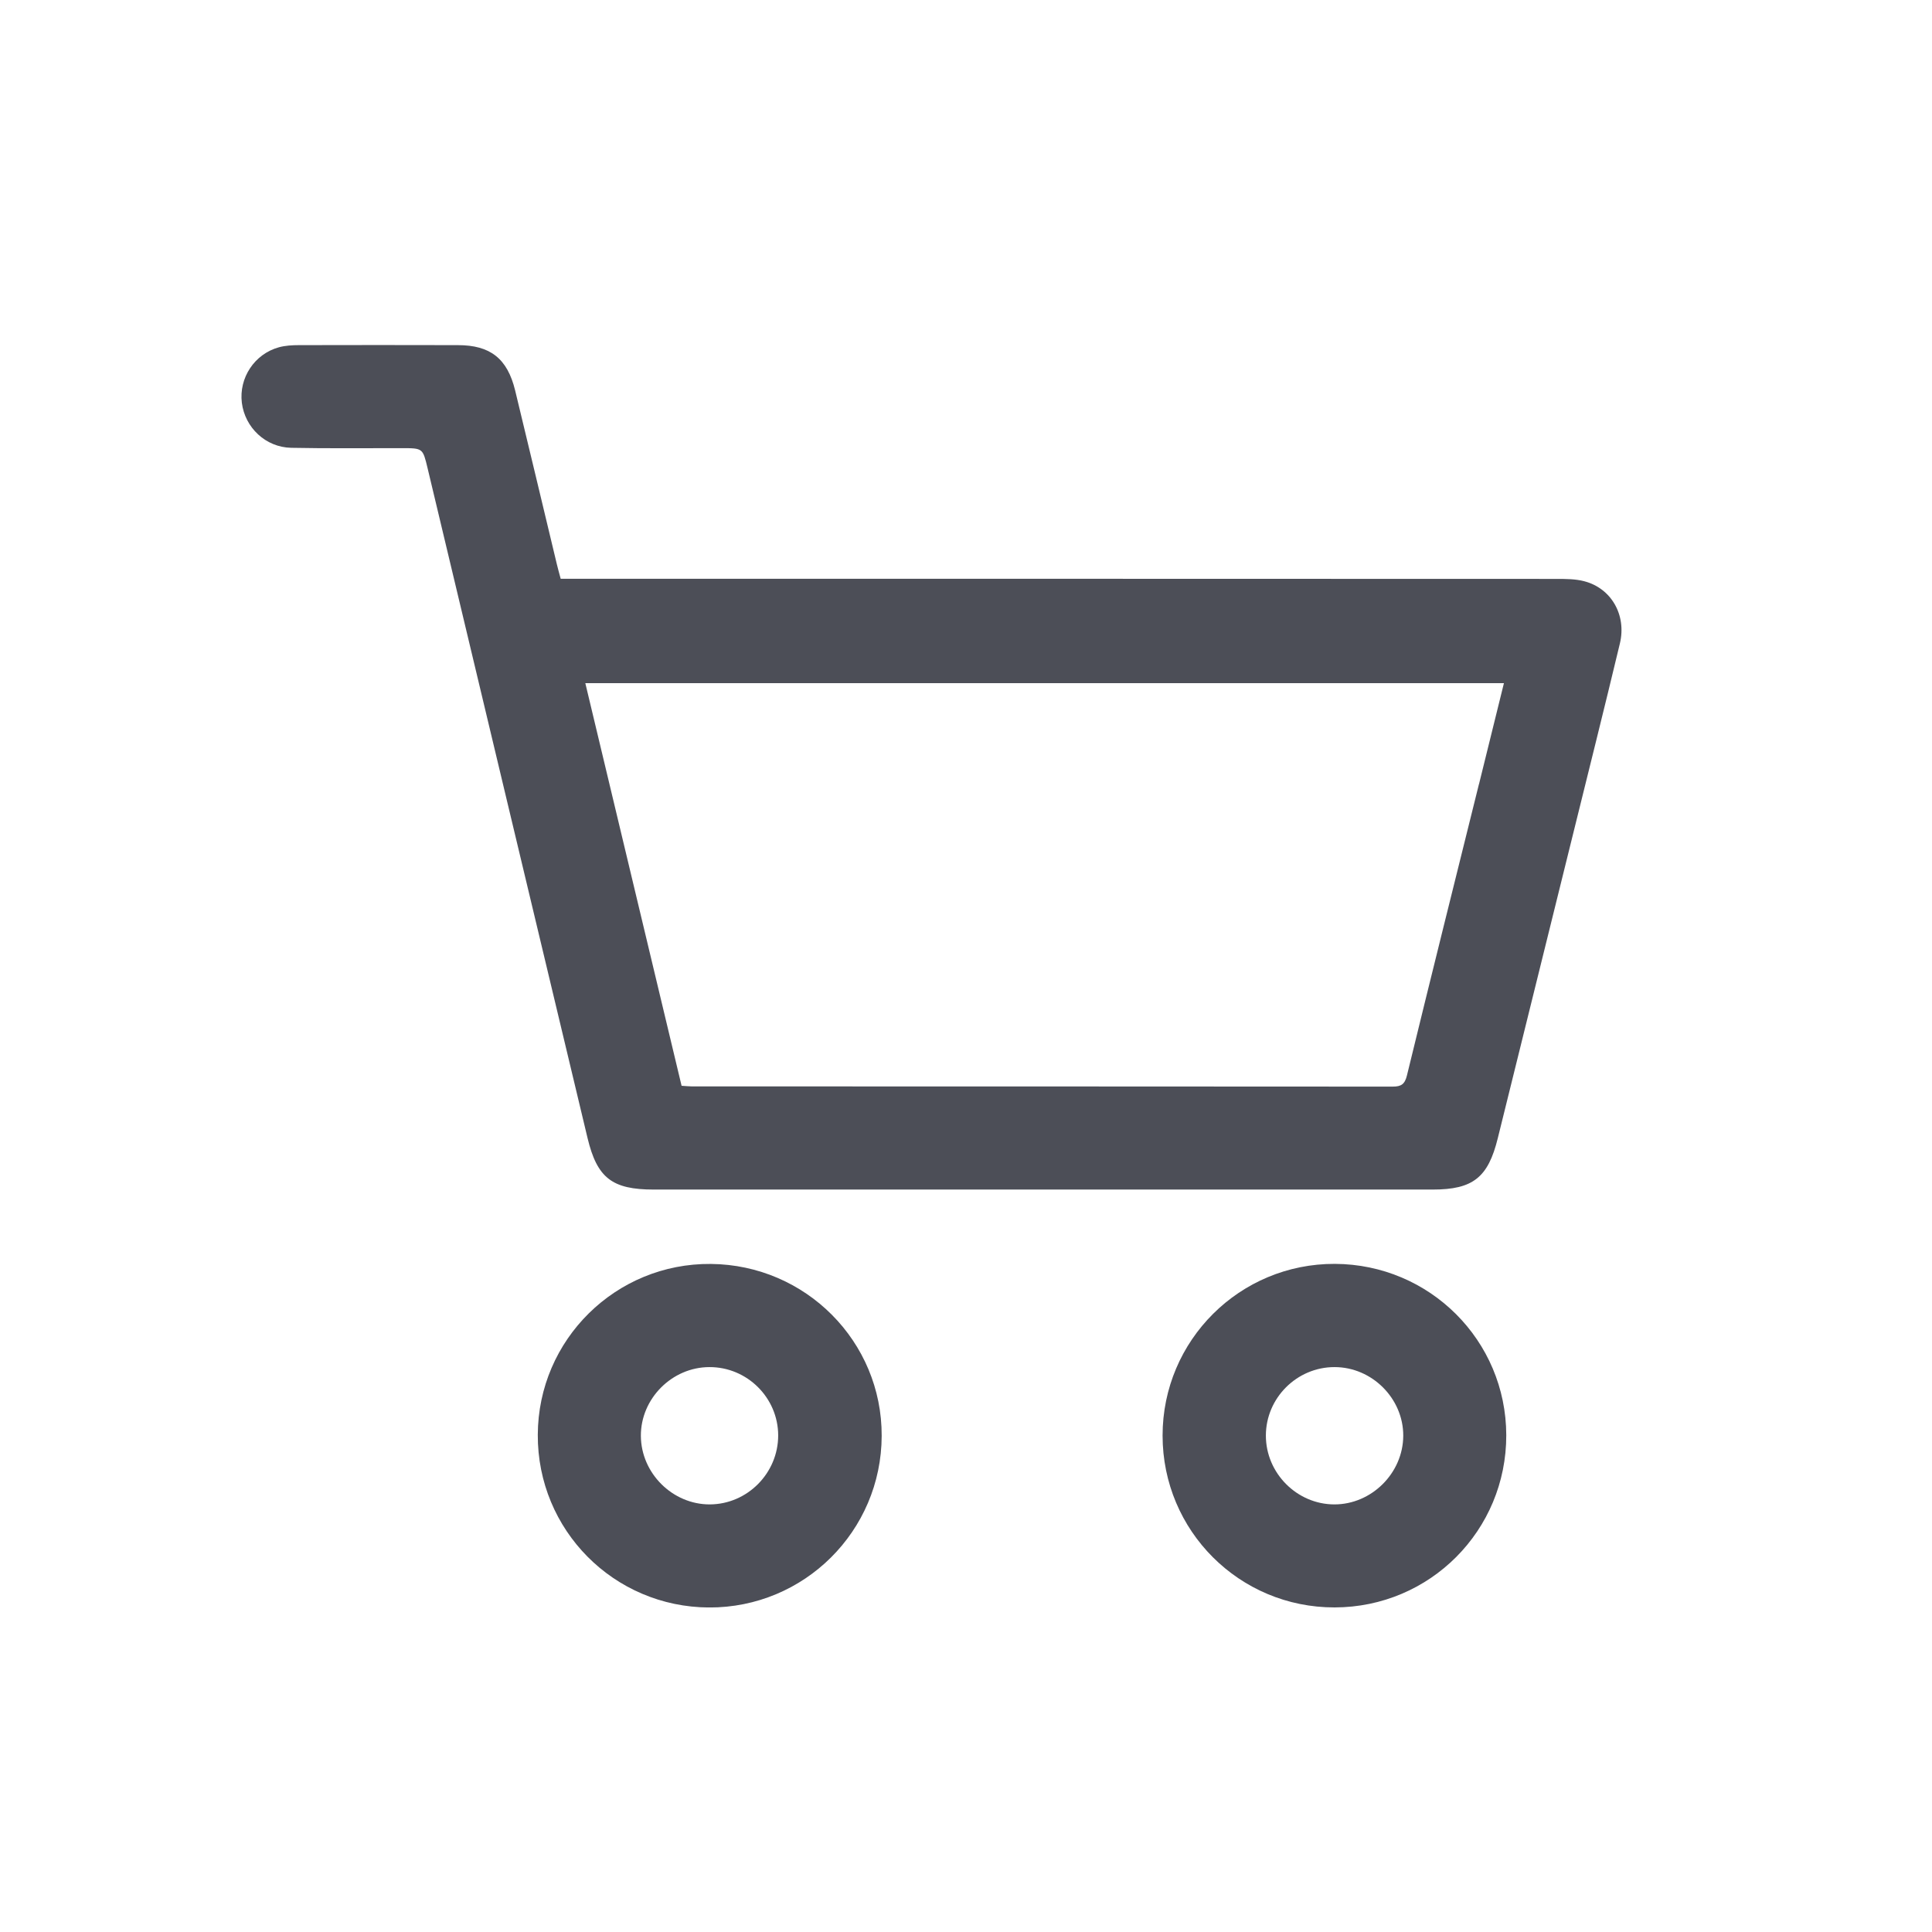 <svg width="28" height="28" viewBox="0 0 28 28" fill="none" xmlns="http://www.w3.org/2000/svg">
<g clip-path="url(#clip0_206_799)">
<path d="M22.962 8.424C22.832 8.39 22.691 8.39 22.555 8.39C17.841 8.388 13.127 8.388 8.414 8.388H8.126C8.104 8.305 8.086 8.244 8.071 8.18C7.869 7.34 7.67 6.499 7.466 5.659C7.353 5.196 7.106 5.002 6.636 5.002C5.867 5 5.099 5 4.331 5.002C4.235 5.002 4.134 5.008 4.042 5.033C3.687 5.131 3.461 5.477 3.505 5.837C3.55 6.197 3.849 6.482 4.22 6.49C4.754 6.501 5.287 6.494 5.822 6.495C6.129 6.495 6.127 6.495 6.197 6.786C6.969 10.021 7.741 13.257 8.515 16.493C8.654 17.073 8.872 17.24 9.475 17.24C13.239 17.24 17.001 17.24 20.764 17.24C21.349 17.24 21.567 17.064 21.707 16.496C22.065 15.045 22.426 13.595 22.784 12.144C23.016 11.204 23.252 10.265 23.477 9.324C23.575 8.911 23.35 8.525 22.961 8.424L22.962 8.424ZM21.434 11.364C21.085 12.771 20.734 14.176 20.391 15.584C20.36 15.711 20.311 15.748 20.184 15.748C16.798 15.745 13.412 15.746 10.026 15.745C9.982 15.745 9.936 15.739 9.878 15.736C9.414 13.796 8.95 11.857 8.483 9.901H21.796C21.674 10.394 21.555 10.878 21.435 11.363L21.434 11.364Z" fill="#4C4E57"/>
<path d="M10.303 18.318C8.924 18.305 7.799 19.416 7.794 20.794C7.788 22.175 8.896 23.291 10.277 23.297C11.655 23.301 12.774 22.19 12.778 20.81C12.783 19.443 11.677 18.331 10.303 18.318ZM10.288 21.803C9.748 21.805 9.291 21.352 9.288 20.81C9.285 20.27 9.739 19.814 10.281 19.813C10.828 19.811 11.277 20.257 11.278 20.803C11.278 21.349 10.833 21.8 10.288 21.803Z" fill="#4C4E57"/>
<path d="M19.346 18.317C17.968 18.312 16.849 19.425 16.849 20.805C16.849 22.186 17.963 23.298 19.342 23.296C20.724 23.294 21.833 22.179 21.83 20.799C21.827 19.428 20.721 18.323 19.346 18.317ZM19.338 21.803C18.796 21.802 18.346 21.35 18.346 20.806C18.346 20.26 18.796 19.812 19.342 19.813C19.884 19.813 20.339 20.268 20.337 20.808C20.335 21.349 19.878 21.804 19.338 21.803Z" fill="#4C4E57"/>
</g>
<defs>
<clipPath id="clip0_206_799">
<rect width="20" height="18.296" fill="white" transform="translate(3.5 5)"/>
</clipPath>
</defs>
</svg>
